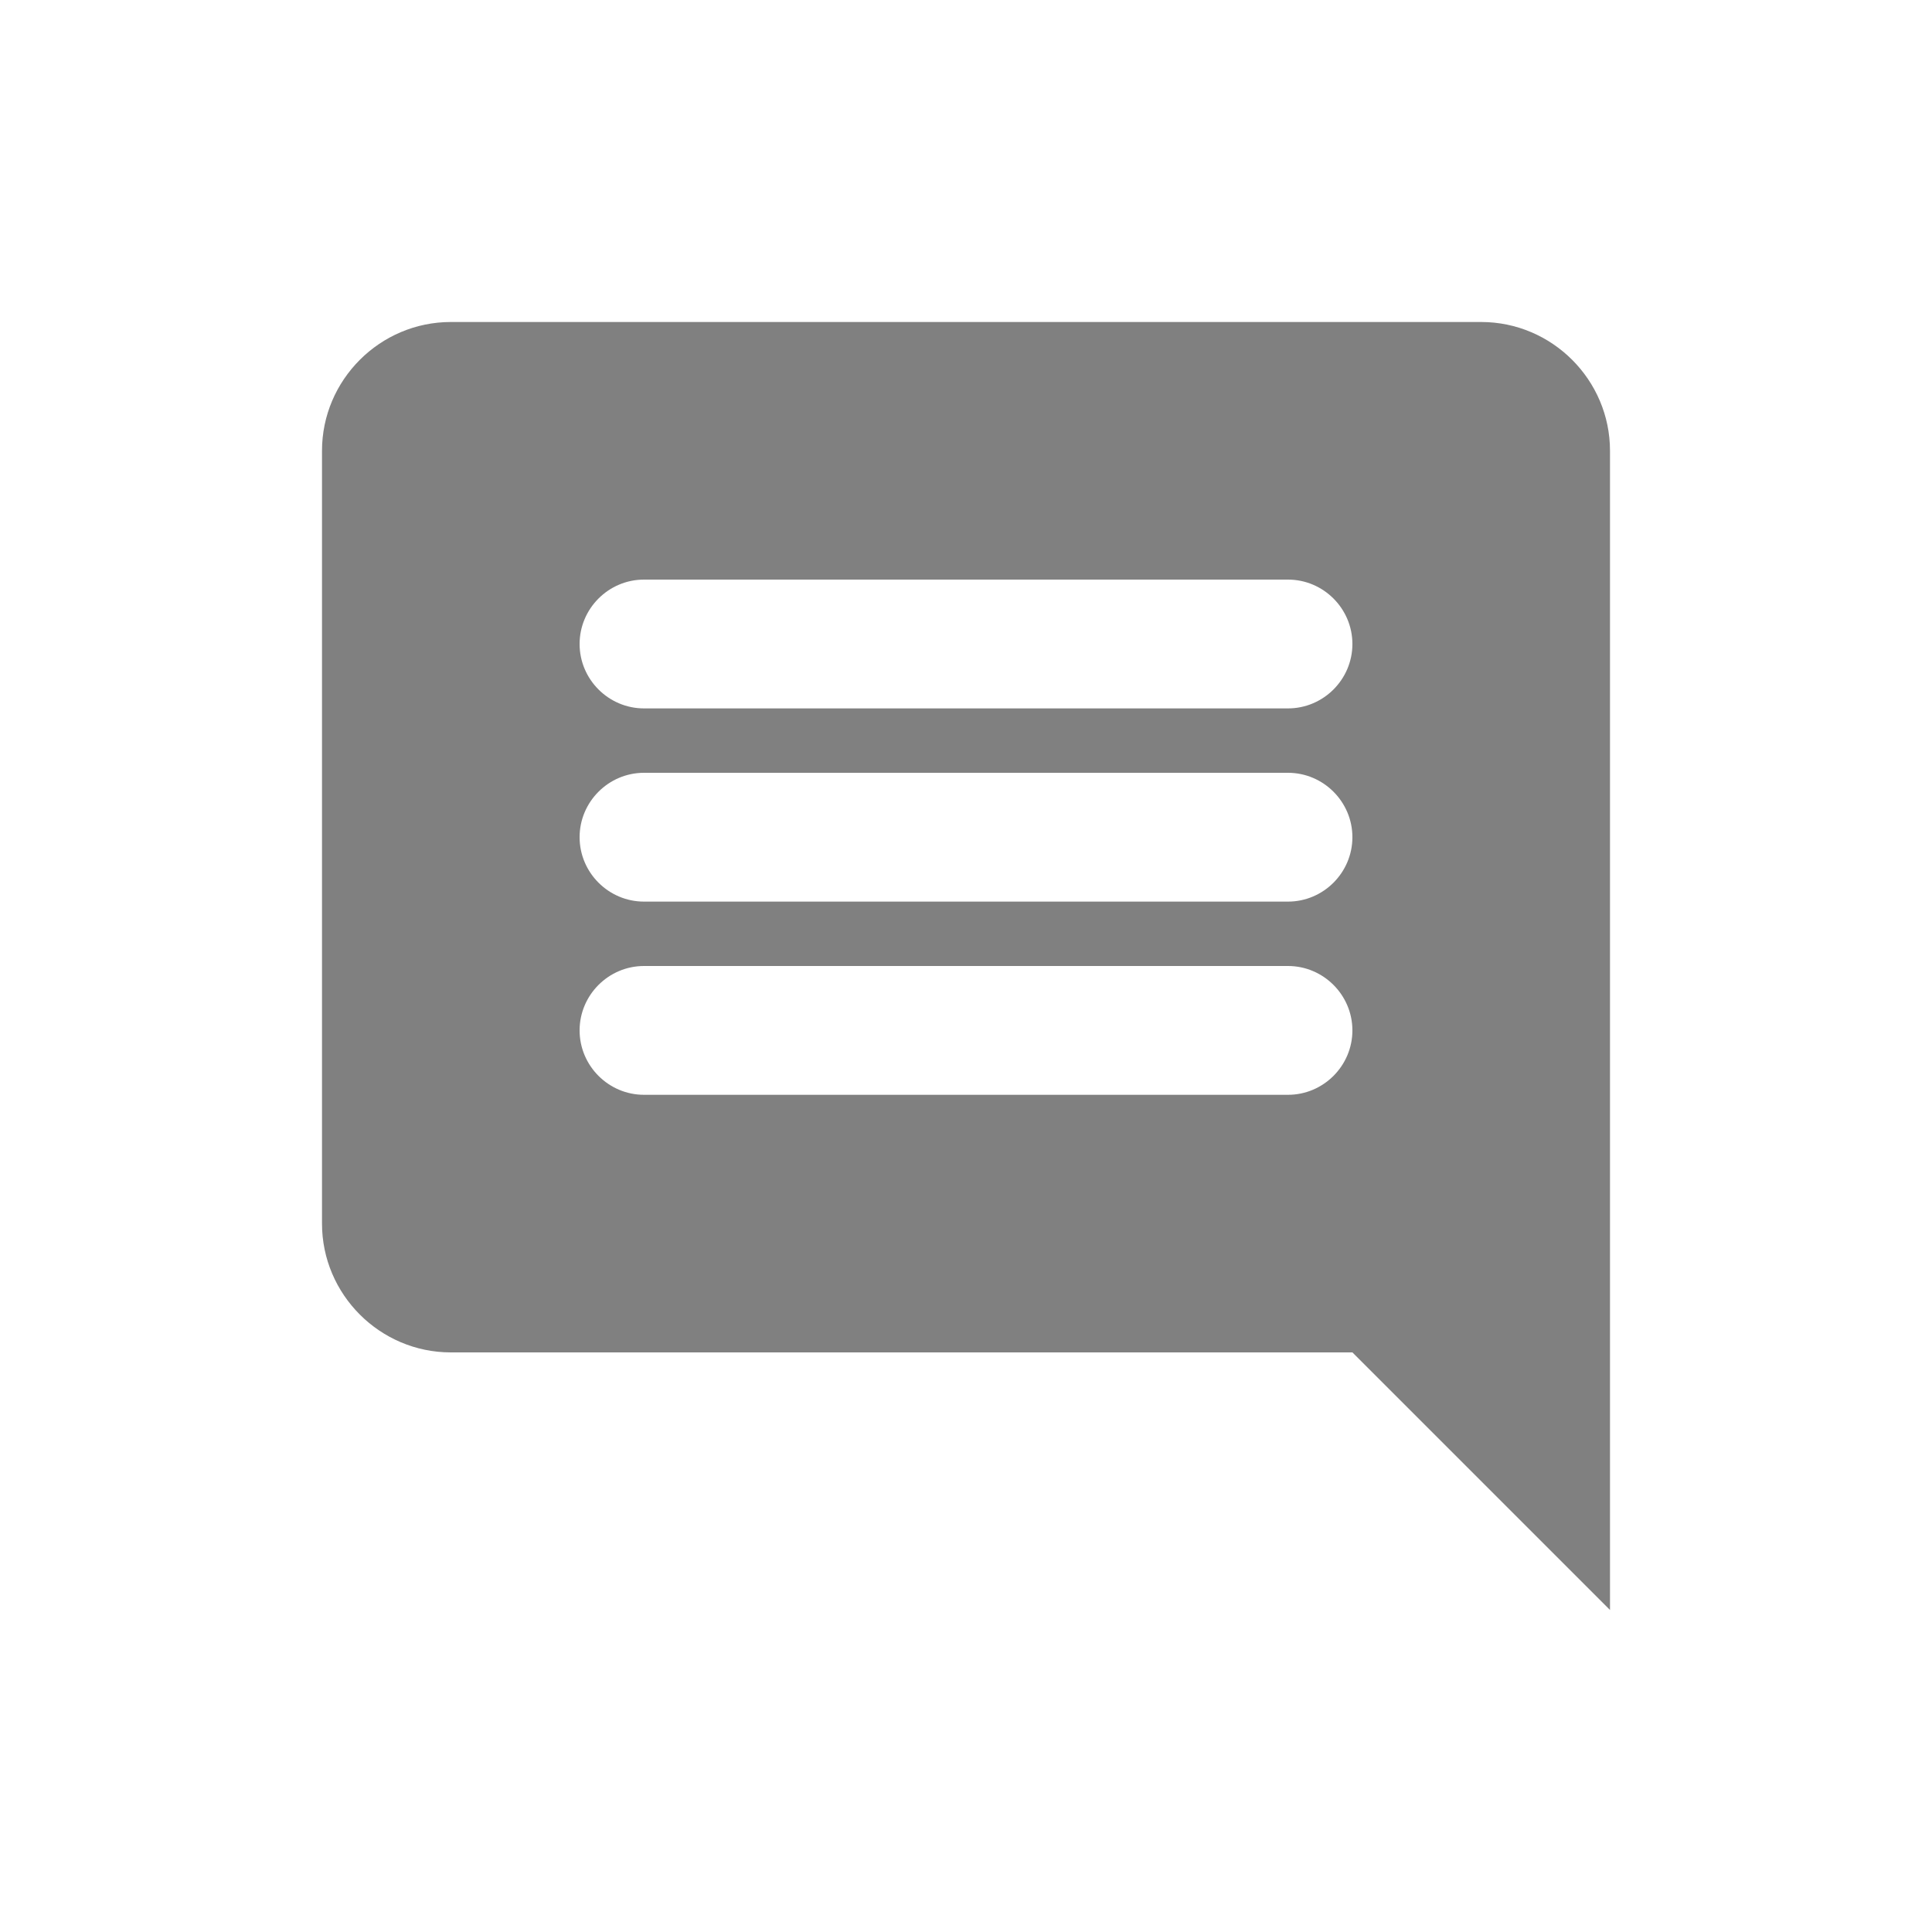 <svg width="24" height="24" viewBox="0 0 24 24" fill="none" xmlns="http://www.w3.org/2000/svg">
<path fill-rule="evenodd" clip-rule="evenodd" d="M18.4 4H5.6C4.72 4 4 4.72 4 5.6V15.2C4 16.08 4.72 16.8 5.6 16.8H16.8L20 20V5.6C20 4.72 19.28 4 18.4 4ZM16 13.6H8C7.56 13.6 7.2 13.24 7.2 12.8C7.2 12.36 7.56 12 8 12H16C16.44 12 16.8 12.36 16.8 12.8C16.8 13.24 16.44 13.6 16 13.6ZM16 11.2H8C7.56 11.2 7.2 10.84 7.2 10.4C7.2 9.96 7.56 9.6 8 9.6H16C16.44 9.6 16.8 9.96 16.8 10.4C16.8 10.84 16.44 11.2 16 11.2ZM16 8.8H8C7.56 8.8 7.2 8.44 7.2 8C7.2 7.56 7.56 7.2 8 7.2H16C16.44 7.2 16.8 7.56 16.8 8C16.8 8.44 16.44 8.8 16 8.8Z" fill="#808080"/>
</svg>
